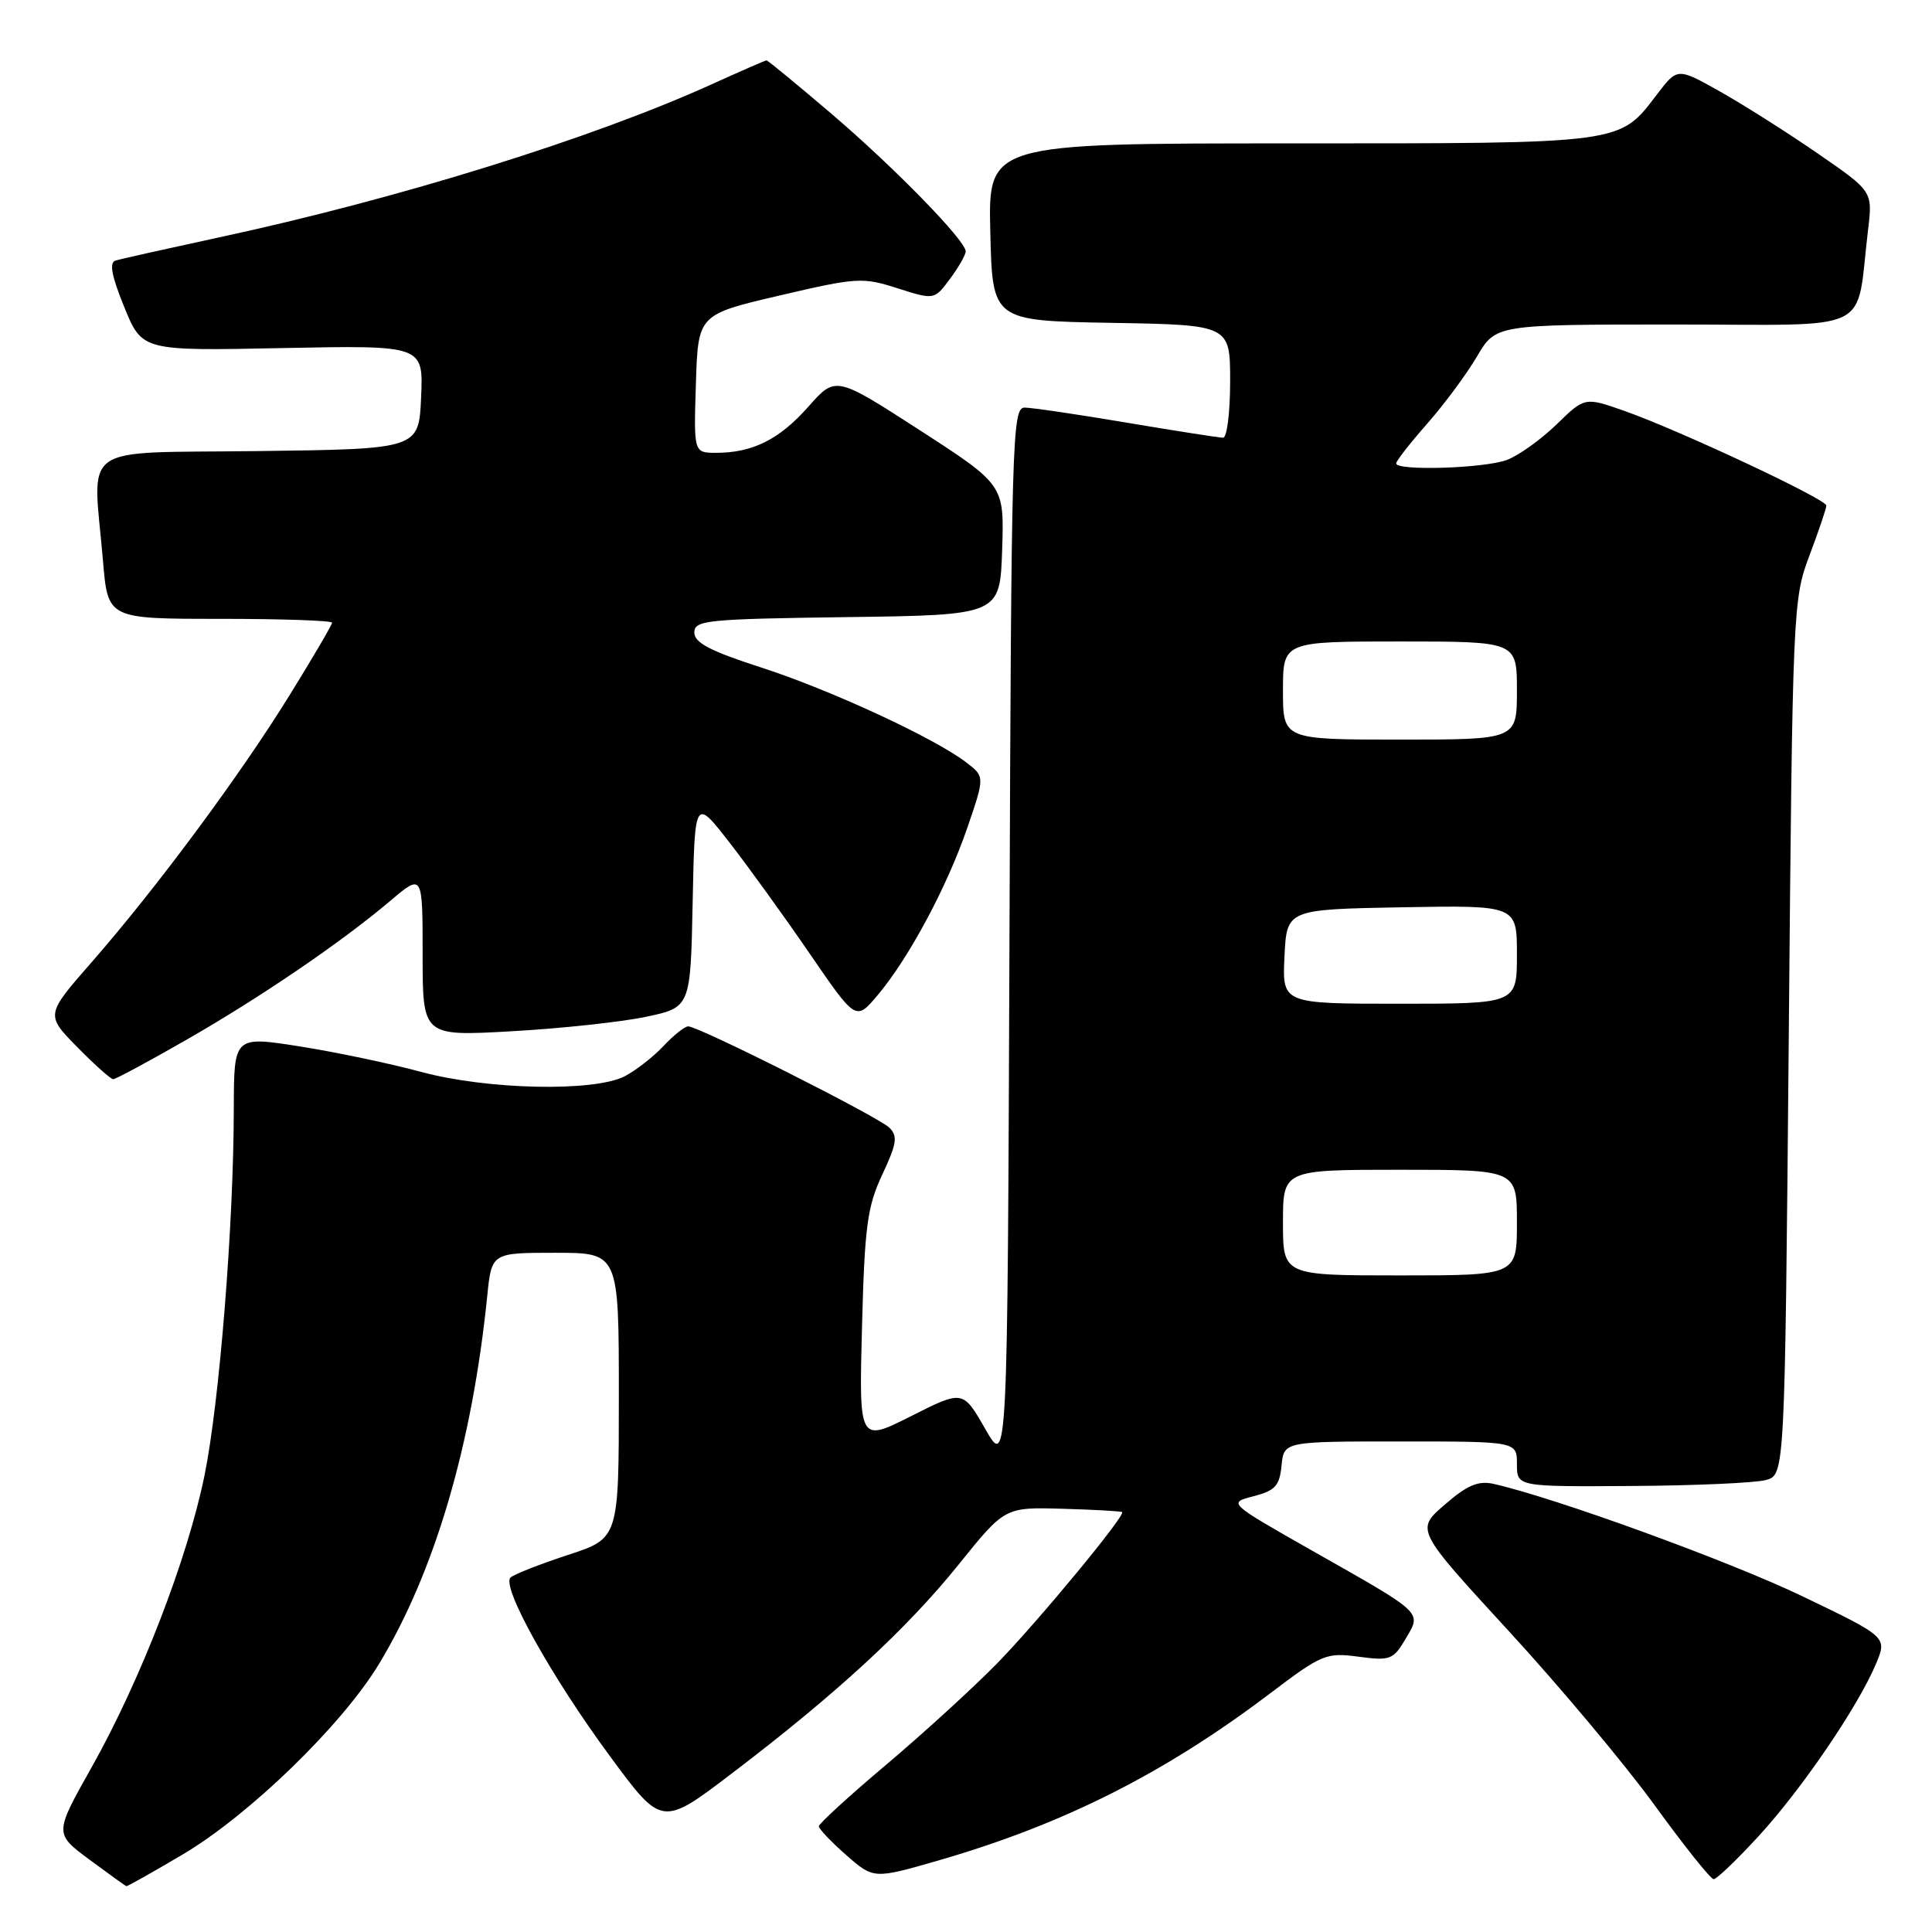 <?xml version="1.0" encoding="UTF-8" standalone="no"?>
<!DOCTYPE svg PUBLIC "-//W3C//DTD SVG 1.1//EN" "http://www.w3.org/Graphics/SVG/1.1/DTD/svg11.dtd" >
<svg xmlns="http://www.w3.org/2000/svg" xmlns:xlink="http://www.w3.org/1999/xlink" version="1.1" viewBox="0 0 256 256">
 <g >
 <path fill="currentColor"
d=" M 24.17 245.75 C 33.01 240.53 45.35 228.56 50.24 220.45 C 57.61 208.26 62.56 191.42 64.56 171.75 C 65.14 166.00 65.14 166.00 73.57 166.00 C 82.00 166.00 82.00 166.00 82.00 184.92 C 82.00 203.84 82.00 203.84 75.25 206.04 C 71.54 207.26 68.12 208.60 67.65 209.03 C 66.38 210.19 73.08 222.22 80.87 232.77 C 87.71 242.05 87.71 242.05 97.10 234.89 C 110.88 224.40 120.15 215.85 127.04 207.29 C 133.15 199.70 133.15 199.70 140.81 199.92 C 145.03 200.04 148.58 200.24 148.69 200.36 C 149.15 200.81 137.62 214.76 132.19 220.34 C 129.06 223.54 122.45 229.59 117.50 233.77 C 112.55 237.94 108.50 241.65 108.50 241.99 C 108.50 242.34 110.14 244.06 112.13 245.81 C 115.77 249.00 115.77 249.00 124.52 246.47 C 140.93 241.71 154.31 234.97 168.22 224.44 C 175.15 219.19 175.72 218.95 180.00 219.52 C 184.20 220.08 184.62 219.92 186.24 217.17 C 188.38 213.54 188.79 213.93 173.90 205.49 C 162.70 199.13 162.70 199.13 166.10 198.26 C 168.97 197.52 169.55 196.88 169.81 194.19 C 170.13 191.00 170.13 191.00 185.56 191.00 C 201.00 191.00 201.00 191.00 201.00 194.00 C 201.00 197.00 201.00 197.00 216.25 196.90 C 224.64 196.85 232.62 196.49 234.00 196.11 C 236.50 195.41 236.50 195.41 237.02 137.46 C 237.52 80.54 237.57 79.39 239.77 73.59 C 240.99 70.34 242.00 67.37 242.00 66.99 C 242.00 66.14 222.51 57.01 215.25 54.45 C 209.99 52.60 209.99 52.60 206.25 56.24 C 204.19 58.24 201.23 60.36 199.68 60.94 C 196.72 62.06 185.00 62.43 185.00 61.40 C 185.00 61.08 186.85 58.71 189.10 56.15 C 191.36 53.59 194.32 49.59 195.70 47.25 C 198.19 43.00 198.19 43.00 222.01 43.00 C 248.77 43.00 245.84 44.45 247.53 30.42 C 248.14 25.35 248.14 25.35 240.82 20.31 C 236.79 17.53 230.97 13.85 227.88 12.11 C 222.27 8.96 222.27 8.96 219.58 12.48 C 214.52 19.12 215.38 19.00 171.02 19.00 C 130.94 19.00 130.94 19.00 131.22 30.75 C 131.50 42.50 131.50 42.50 147.25 42.78 C 163.00 43.05 163.00 43.05 163.00 50.53 C 163.00 54.64 162.58 58.00 162.07 58.00 C 161.55 58.00 155.82 57.10 149.32 56.01 C 142.82 54.91 136.72 54.01 135.76 54.01 C 134.12 54.00 134.00 58.21 133.76 124.25 C 133.50 194.50 133.50 194.50 130.55 189.34 C 127.59 184.18 127.59 184.18 120.71 187.65 C 113.82 191.12 113.82 191.12 114.22 175.81 C 114.57 162.46 114.92 159.88 116.91 155.63 C 118.83 151.55 118.98 150.55 117.85 149.43 C 116.41 147.99 92.59 136.00 91.19 136.00 C 90.73 136.00 89.26 137.17 87.92 138.60 C 86.59 140.02 84.28 141.82 82.80 142.60 C 78.74 144.71 64.51 144.40 55.76 142.02 C 51.77 140.94 44.56 139.42 39.75 138.66 C 31.00 137.28 31.00 137.28 30.98 146.89 C 30.96 162.31 29.08 185.77 27.10 195.50 C 24.83 206.60 18.62 222.66 12.11 234.23 C 7.20 242.96 7.20 242.96 11.85 246.41 C 14.41 248.30 16.61 249.89 16.74 249.93 C 16.87 249.97 20.21 248.09 24.17 245.75 Z  M 233.07 243.25 C 238.80 237.00 246.24 226.06 248.59 220.44 C 250.06 216.91 250.06 216.91 238.78 211.49 C 229.06 206.83 206.06 198.46 197.90 196.62 C 195.89 196.17 194.41 196.79 191.44 199.37 C 187.58 202.70 187.58 202.70 199.87 216.07 C 206.63 223.42 215.36 233.84 219.26 239.22 C 223.16 244.60 226.67 249.00 227.07 249.00 C 227.47 249.00 230.17 246.41 233.07 243.25 Z  M 24.54 137.87 C 34.44 132.21 45.23 124.86 51.75 119.34 C 56.00 115.74 56.00 115.74 56.00 126.52 C 56.00 137.31 56.00 137.31 67.75 136.65 C 74.21 136.29 82.20 135.44 85.50 134.75 C 91.50 133.50 91.50 133.50 91.78 119.61 C 92.06 105.73 92.06 105.73 96.64 111.61 C 99.16 114.85 103.96 121.50 107.31 126.39 C 113.41 135.28 113.41 135.28 116.27 131.89 C 120.41 126.99 125.48 117.53 128.17 109.70 C 130.50 102.90 130.50 102.90 128.00 101.00 C 123.72 97.74 109.89 91.35 100.75 88.41 C 94.10 86.26 92.00 85.16 92.00 83.81 C 92.00 82.18 93.63 82.02 112.25 81.77 C 132.50 81.50 132.50 81.50 132.79 72.87 C 133.07 64.25 133.07 64.25 121.90 57.02 C 110.72 49.80 110.72 49.80 107.11 53.89 C 103.27 58.23 99.73 60.00 94.90 60.00 C 91.92 60.00 91.92 60.00 92.21 50.84 C 92.50 41.68 92.50 41.68 103.28 39.16 C 113.55 36.76 114.29 36.71 118.93 38.20 C 123.81 39.75 123.81 39.75 125.90 36.92 C 127.06 35.36 127.98 33.73 127.96 33.29 C 127.87 31.79 118.47 22.16 110.19 15.09 C 105.61 11.19 101.74 8.00 101.57 8.00 C 101.41 8.00 98.18 9.41 94.39 11.13 C 78.51 18.34 52.80 26.34 29.00 31.46 C 22.12 32.95 15.96 34.32 15.30 34.53 C 14.45 34.79 14.79 36.58 16.47 40.70 C 18.84 46.50 18.84 46.50 37.47 46.12 C 56.10 45.75 56.10 45.75 55.80 52.62 C 55.50 59.50 55.50 59.50 34.25 59.77 C 10.04 60.08 12.30 58.47 13.65 74.35 C 14.29 82.00 14.29 82.00 29.15 82.00 C 37.32 82.00 44.00 82.23 44.00 82.51 C 44.00 82.79 41.48 87.09 38.40 92.07 C 31.82 102.72 20.73 117.68 12.15 127.49 C 6.04 134.47 6.04 134.47 10.23 138.74 C 12.53 141.08 14.68 143.00 15.00 143.00 C 15.32 143.00 19.62 140.69 24.54 137.87 Z  M 170.00 162.00 C 170.00 155.00 170.00 155.00 185.50 155.00 C 201.00 155.00 201.00 155.00 201.00 162.00 C 201.00 169.00 201.00 169.00 185.50 169.00 C 170.00 169.00 170.00 169.00 170.00 162.00 Z  M 170.20 126.75 C 170.50 120.50 170.50 120.50 185.75 120.22 C 201.00 119.95 201.00 119.95 201.00 126.47 C 201.00 133.00 201.00 133.00 185.45 133.00 C 169.90 133.00 169.90 133.00 170.20 126.75 Z  M 170.00 91.50 C 170.00 85.00 170.00 85.00 185.50 85.00 C 201.00 85.00 201.00 85.00 201.00 91.50 C 201.00 98.00 201.00 98.00 185.50 98.00 C 170.00 98.00 170.00 98.00 170.00 91.50 Z "/>
</g>
</svg>